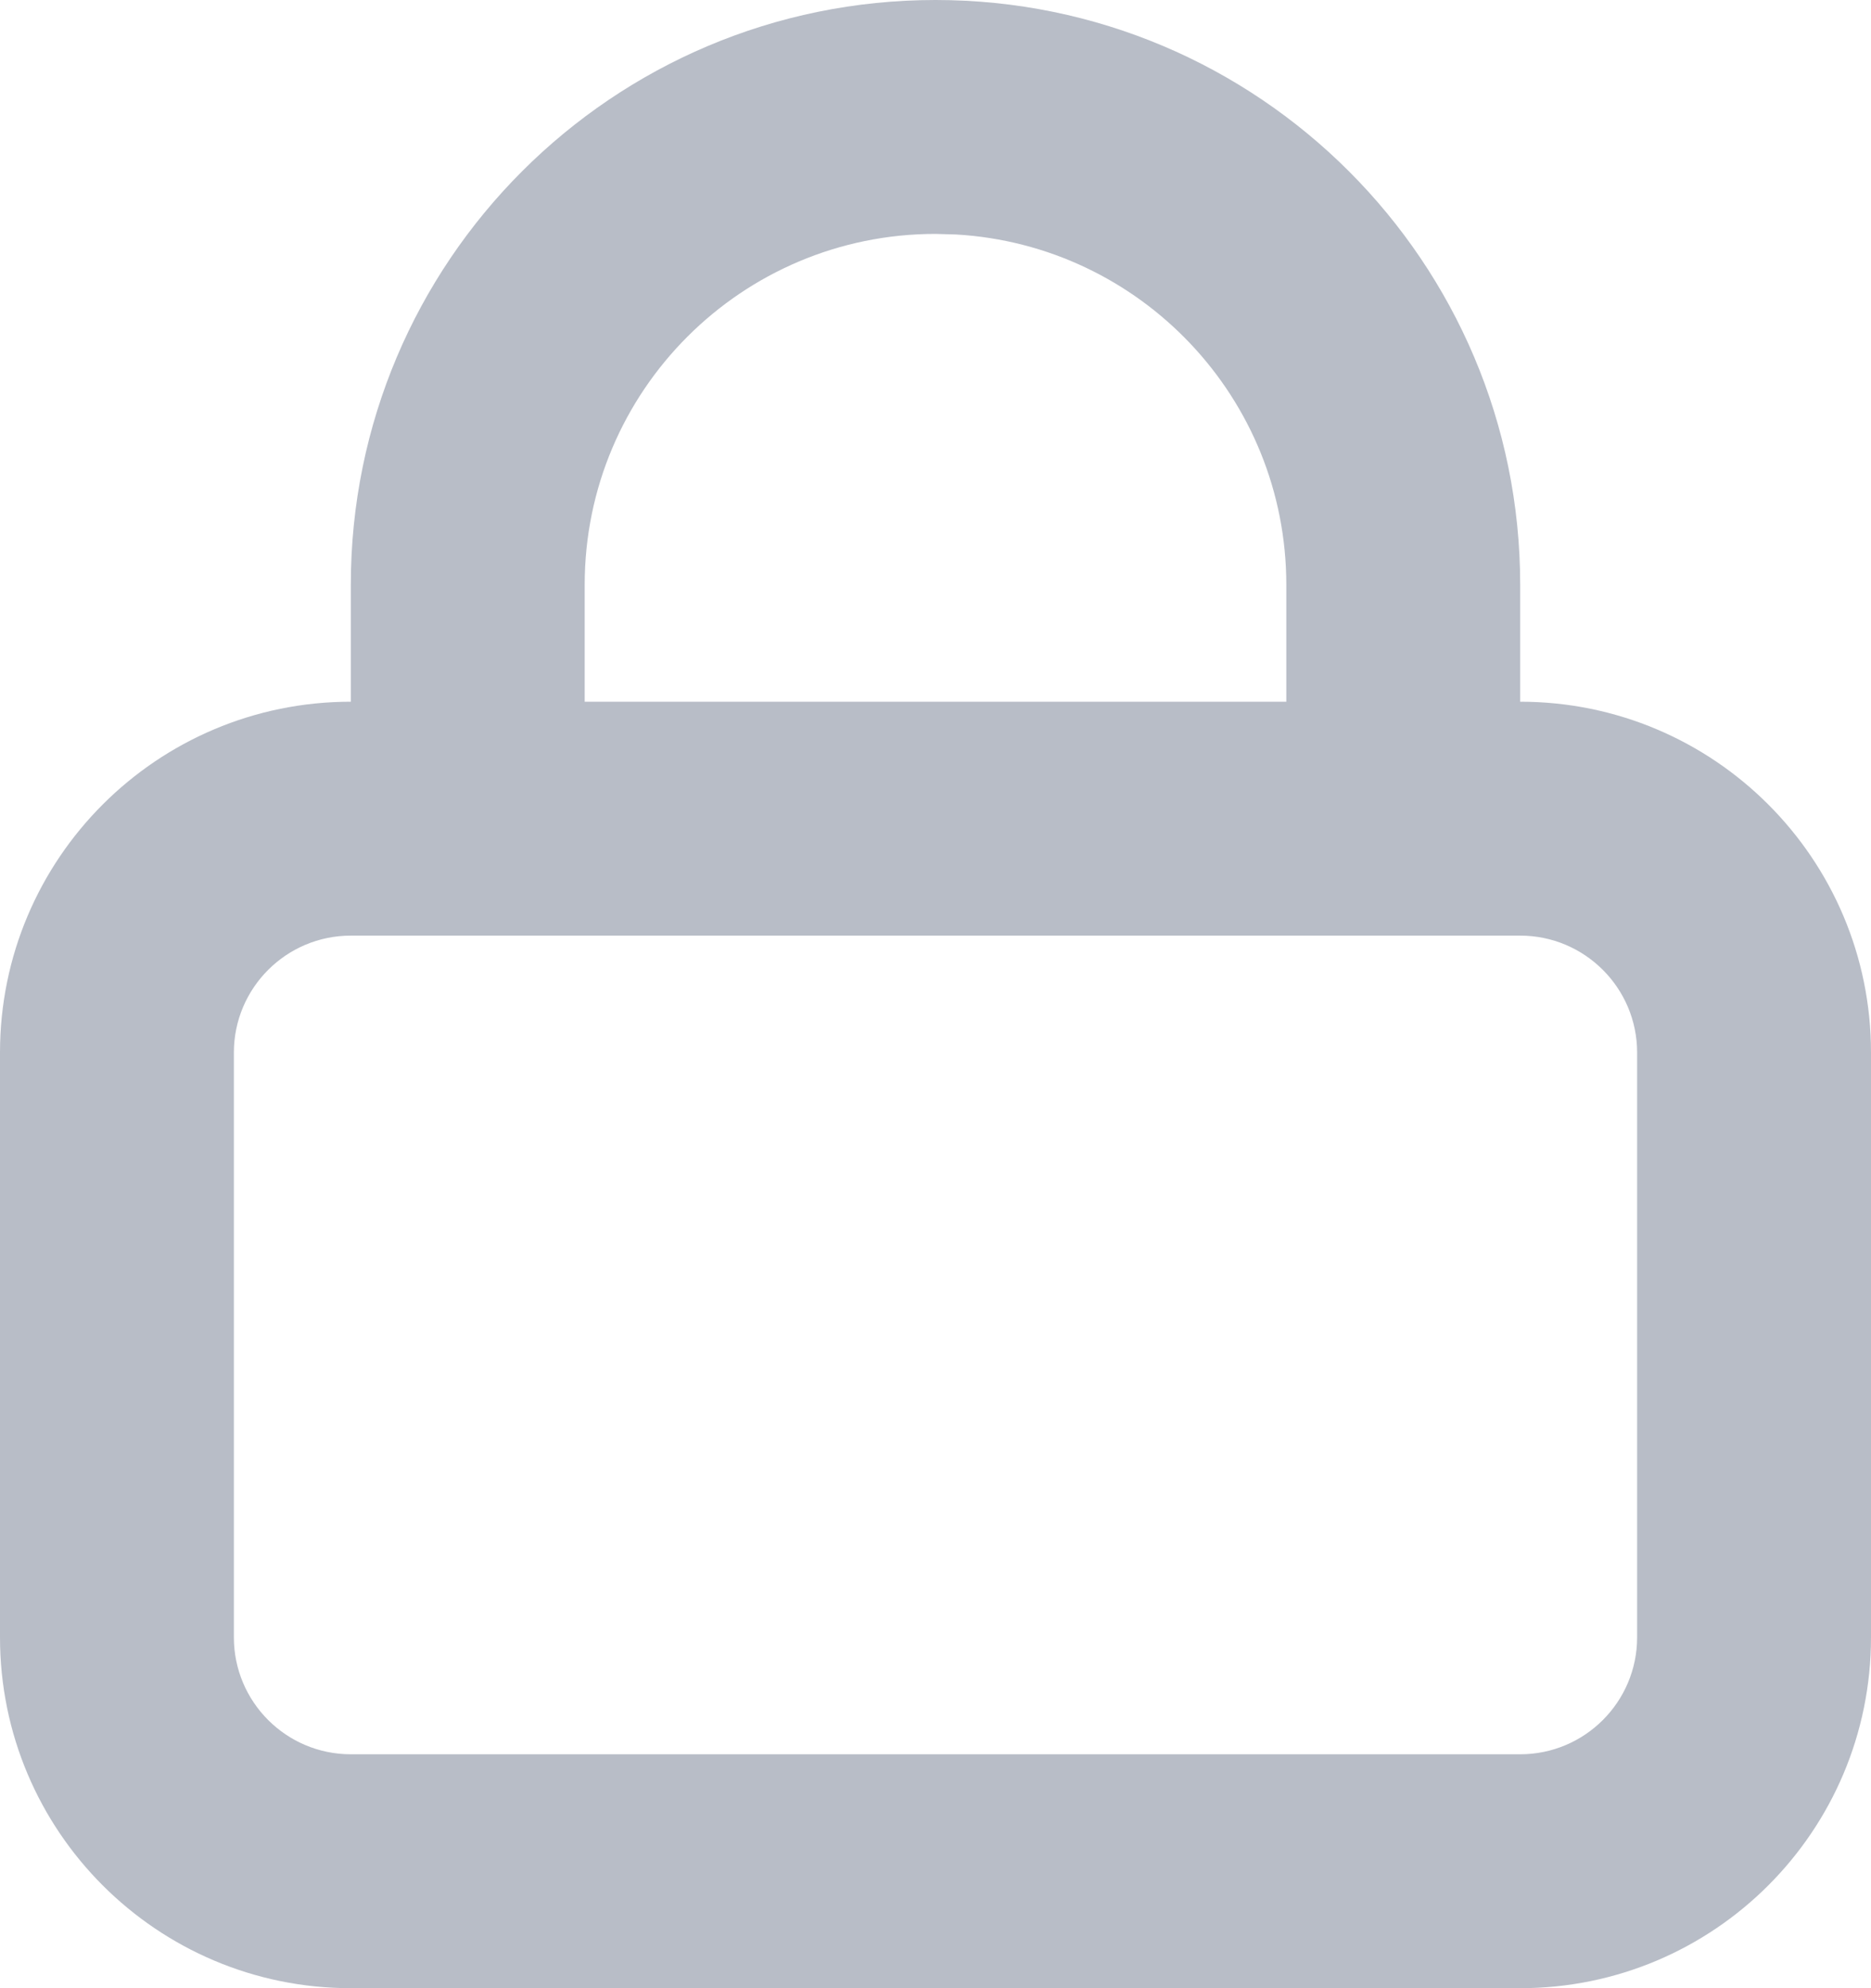 <?xml version="1.0" encoding="UTF-8"?>
<svg width="16px" height="17px" viewBox="0 0 16 17" version="1.1" xmlns="http://www.w3.org/2000/svg" xmlns:xlink="http://www.w3.org/1999/xlink">
    <!-- Generator: Sketch 61 (89581) - https://sketch.com -->
    <title>icon/App Secret</title>
    <desc>Created with Sketch.</desc>
    <g id="移动端" stroke="none" stroke-width="1" fill="none" fill-rule="evenodd">
        <g id="my-app_Secret" transform="translate(-41, -177)">
            <g id="App-Secret" transform="translate(20, 152)">
                <g id="编组-3" transform="translate(20, 24)">
                    <g id="icon/App-Secret">
                        <rect id="矩形" x="0" y="0" width="18" height="18"></rect>
                        <path d="M9,1 C11.761,1 14,3.239 14,6 L14,6 L14,7 C15.657,7 17,8.343 17,10 L17,15 C17,16.657 15.657,18 14,18 L4,18 C2.343,18 1,16.657 1,15 L1,10 C1,8.343 2.343,7 4,7 L4,6 C4,3.239 6.239,1 9,1 Z M14,9 L4,9 C3.448,9 3,9.448 3,10 L3,15 C3,15.552 3.448,16 4,16 L14,16 C14.552,16 15,15.552 15,15 L15,10 C15,9.448 14.552,9 14,9 Z M9,3 C7.343,3 6,4.343 6,6 L6,6 L6,7 L12,7 L12,6 C12,4.402 10.751,3.096 9.176,3.005 Z" id="形状结合" fill="#B8BDC7" fill-rule="nonzero"></path>
                    </g>
                </g>
            </g>
        </g>
    </g>
</svg>